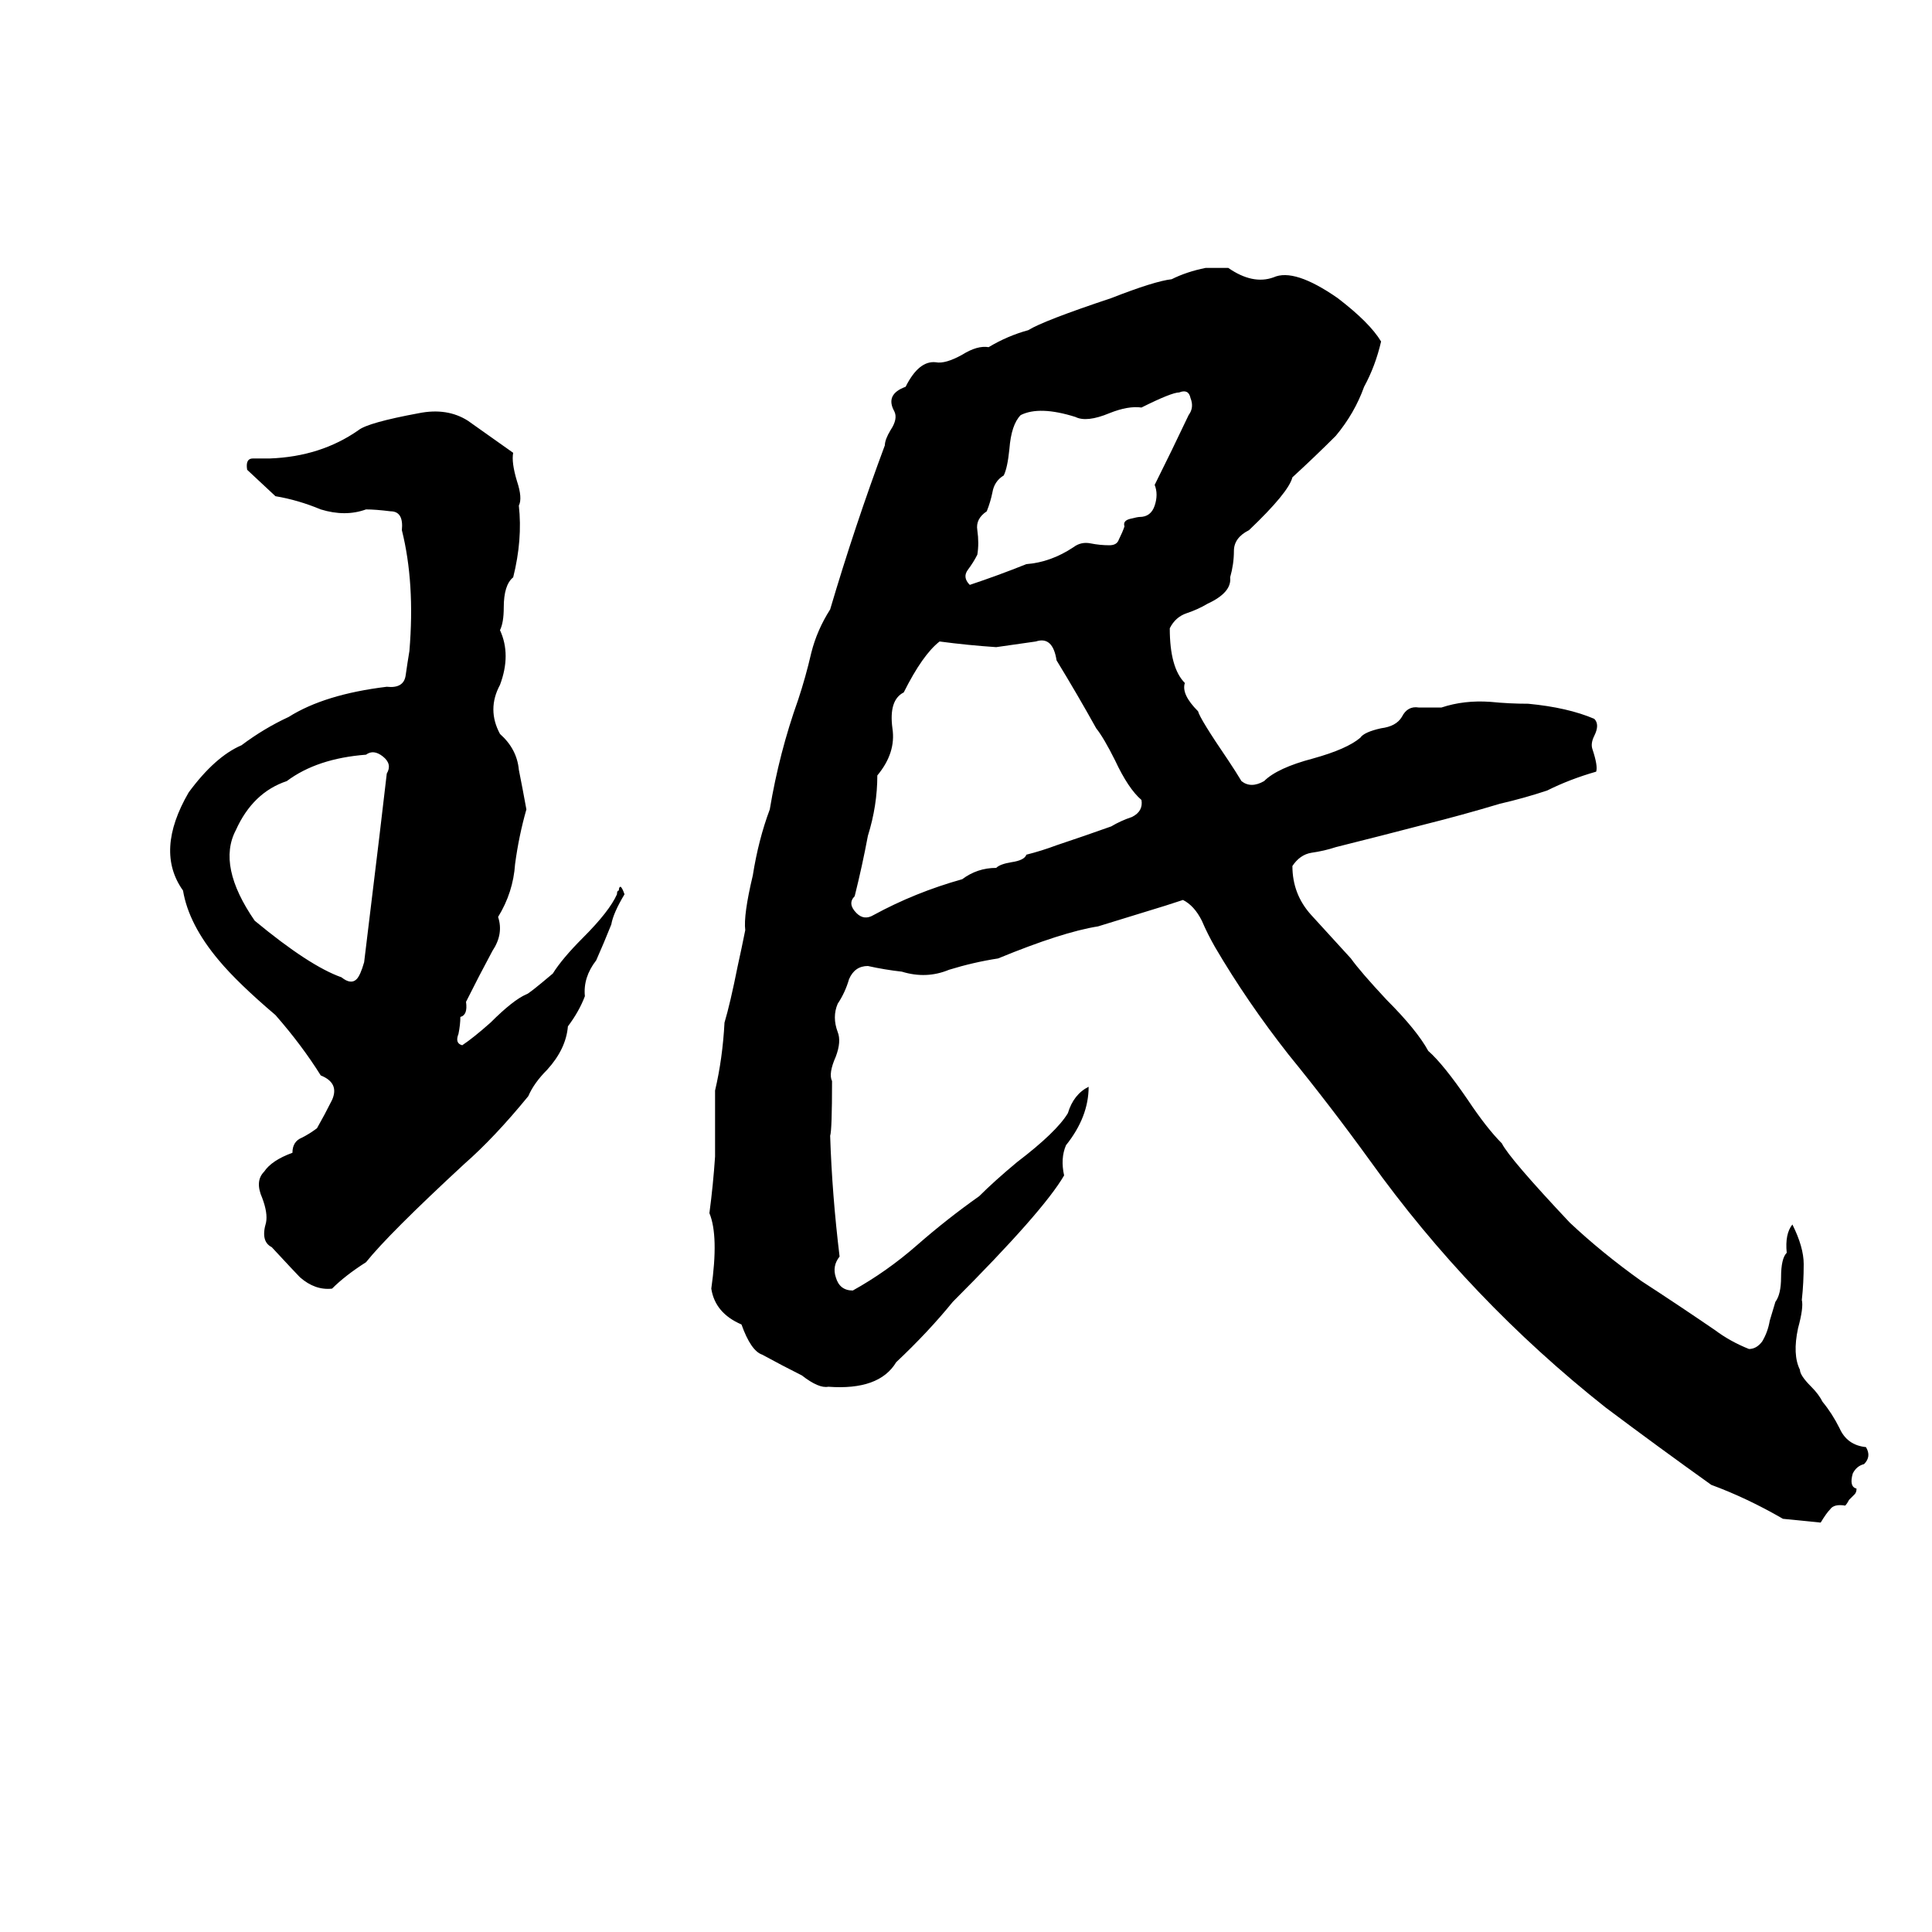 <svg xmlns="http://www.w3.org/2000/svg" viewBox="0 -800 1024 1024">
	<path fill="#000000" d="M955 -111Q956 -107 953 -96Q950 -82 954 -74Q954 -71 960 -65Q964 -61 966 -57Q971 -51 975 -43Q979 -34 989 -33Q992 -28 988 -24Q984 -23 982 -19Q980 -12 984 -11Q984 -9 983 -8L980 -5Q979 -3 978 -2Q972 -3 970 0Q968 2 965 7Q955 6 945 5Q926 -6 907 -13Q879 -33 851 -54Q779 -111 726 -185Q705 -214 683 -241Q661 -269 644 -298Q640 -305 637 -312Q633 -320 627 -323Q618 -320 608 -317Q595 -313 582 -309Q563 -306 529 -292Q516 -290 503 -286Q491 -281 478 -285Q469 -286 460 -288Q453 -288 450 -281Q448 -274 444 -268Q441 -261 444 -253Q446 -248 443 -240Q439 -231 441 -227Q441 -201 440 -198Q441 -167 445 -134Q441 -129 443 -123Q445 -116 452 -116Q470 -126 486 -140Q502 -154 519 -166Q527 -174 539 -184Q560 -200 566 -210Q569 -220 577 -224Q577 -208 565 -193Q562 -186 564 -177Q553 -158 505 -110Q492 -94 475 -78Q466 -63 439 -65Q434 -64 425 -71Q415 -76 404 -82Q398 -84 393 -98Q379 -104 377 -117Q381 -145 376 -157Q378 -172 379 -187Q379 -204 379 -222Q383 -239 384 -258Q387 -268 391 -288Q393 -297 395 -307Q394 -315 399 -336Q402 -355 408 -371Q413 -401 423 -429Q427 -441 430 -454Q433 -466 440 -477Q453 -521 469 -564Q469 -567 472 -572Q476 -578 474 -582Q469 -591 480 -595Q487 -609 496 -608Q501 -607 510 -612Q518 -617 524 -616Q534 -622 545 -625Q553 -630 589 -642Q612 -651 621 -652Q629 -656 639 -658H651Q664 -649 675 -653Q686 -658 709 -642Q726 -629 732 -619Q729 -606 723 -595Q718 -581 708 -569Q697 -558 685 -547Q683 -539 662 -519Q654 -515 654 -508Q654 -501 652 -494Q653 -486 640 -480Q635 -477 629 -475Q623 -473 620 -467Q620 -446 628 -438Q626 -432 635 -423Q636 -419 651 -397Q655 -391 658 -386Q663 -382 670 -386Q677 -393 696 -398Q714 -403 721 -409Q723 -412 732 -414Q740 -415 743 -420Q746 -426 752 -425Q758 -425 764 -425Q776 -429 790 -428Q800 -427 810 -427Q831 -425 845 -419Q848 -416 845 -410Q843 -406 844 -403Q847 -394 846 -391Q832 -387 820 -381Q808 -377 795 -374Q775 -368 755 -363Q732 -357 708 -351Q702 -349 695 -348Q689 -347 685 -341Q685 -326 695 -315Q705 -304 716 -292Q721 -285 735 -270Q751 -254 757 -243Q765 -236 778 -217Q788 -202 796 -194Q800 -186 832 -152Q849 -136 870 -121Q890 -108 909 -95Q917 -89 927 -85Q931 -85 934 -89Q937 -94 938 -100L941 -110Q944 -114 944 -123Q944 -133 947 -136Q946 -146 950 -151Q956 -139 956 -130Q956 -120 955 -111ZM625 -592Q621 -592 605 -584Q598 -585 588 -581Q576 -576 570 -579Q551 -585 541 -580Q536 -575 535 -562Q534 -552 532 -548Q527 -545 526 -539Q525 -534 523 -529Q517 -525 518 -519Q519 -512 518 -506Q516 -502 513 -498Q510 -494 514 -490Q529 -495 544 -501Q557 -502 569 -510Q573 -513 578 -512Q583 -511 588 -511Q592 -511 593 -514Q595 -518 596 -521Q595 -524 599 -525Q603 -526 604 -526Q610 -526 612 -532Q614 -538 612 -543Q621 -561 630 -580Q633 -584 631 -589Q630 -594 625 -592ZM222 -581Q237 -584 248 -577L272 -560Q271 -555 274 -545Q277 -536 275 -532Q277 -514 272 -494Q267 -490 267 -478Q267 -470 265 -466Q271 -453 265 -437Q258 -424 265 -411Q274 -403 275 -392Q277 -382 279 -371Q275 -357 273 -342Q272 -327 264 -314Q267 -305 261 -296Q254 -283 247 -269Q248 -262 244 -261Q244 -257 243 -252Q241 -247 245 -246Q251 -250 260 -258Q272 -270 279 -273Q280 -273 293 -284Q298 -292 309 -303Q323 -317 327 -326Q327 -328 328 -328Q328 -330 329 -330Q330 -329 331 -326Q325 -316 324 -310Q320 -300 316 -291Q309 -282 310 -272Q307 -264 301 -256Q300 -244 290 -233Q283 -226 280 -219Q262 -197 246 -183Q206 -146 194 -131Q183 -124 176 -117Q167 -116 159 -123Q157 -125 144 -139Q138 -142 141 -152Q142 -157 139 -165Q135 -174 140 -179Q144 -185 155 -189Q155 -195 160 -197Q164 -199 168 -202Q172 -209 176 -217Q180 -226 170 -230Q160 -246 146 -262Q126 -279 116 -291Q100 -310 97 -328Q82 -349 100 -380Q114 -399 128 -405Q140 -414 153 -420Q172 -432 205 -436Q214 -435 215 -442Q216 -449 217 -455Q220 -491 213 -519Q214 -529 207 -529Q199 -530 194 -530Q183 -526 170 -530Q158 -535 146 -537L131 -551Q130 -557 134 -557Q140 -557 143 -557Q170 -558 190 -572Q195 -576 222 -581ZM549 -460L528 -457Q513 -458 498 -460Q489 -453 479 -433Q471 -429 473 -414Q475 -401 465 -389Q465 -373 460 -357Q457 -341 453 -325Q449 -321 454 -316Q458 -312 463 -315Q485 -327 510 -334Q518 -340 528 -340Q530 -342 536 -343Q543 -344 544 -347Q552 -349 560 -352Q575 -357 589 -362Q594 -365 600 -367Q606 -370 605 -376Q598 -382 591 -397Q585 -409 581 -414Q571 -432 560 -450Q558 -463 549 -460ZM194 -400Q168 -398 152 -386Q134 -380 125 -360Q115 -341 135 -312Q164 -288 181 -282Q186 -278 189 -281Q191 -283 193 -290Q203 -372 205 -390Q208 -395 203 -399Q198 -403 194 -400Z"/>
</svg>